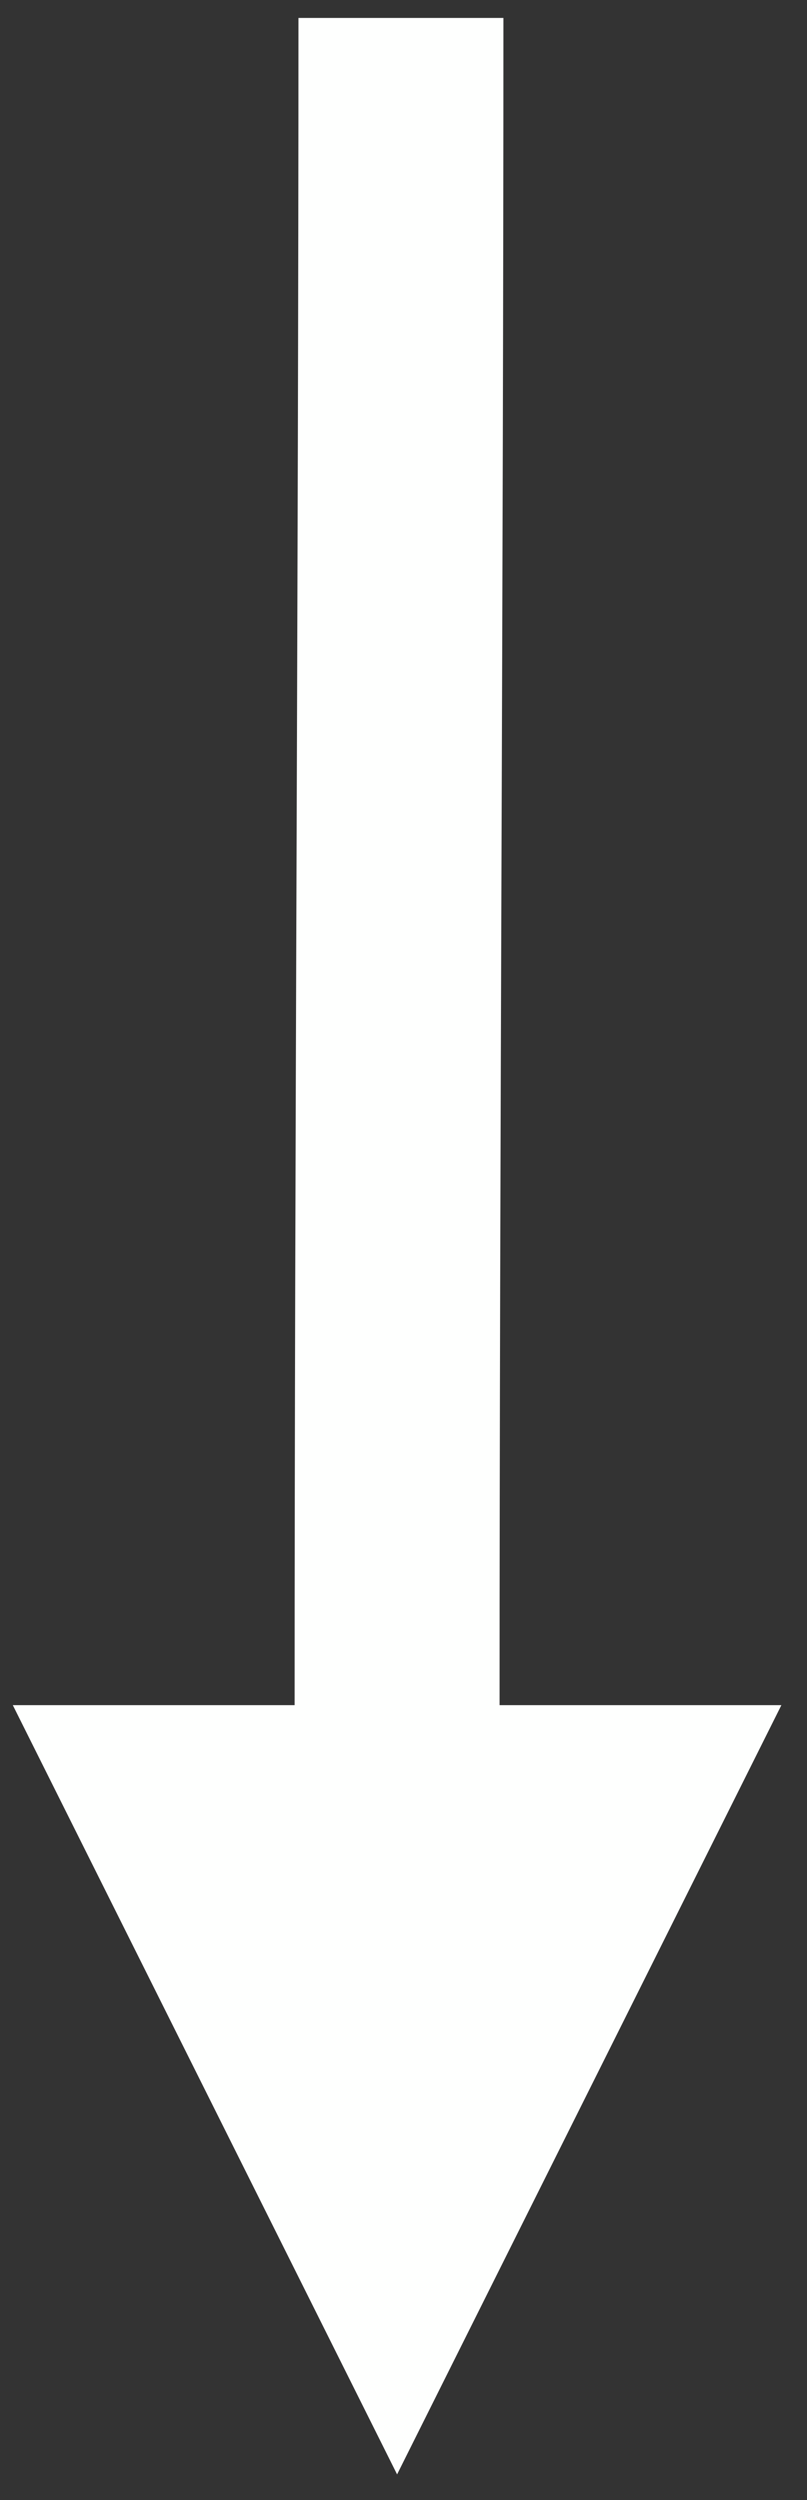 <?xml version="1.0" encoding="UTF-8" standalone="no"?><svg xmlns="http://www.w3.org/2000/svg" xmlns:xlink="http://www.w3.org/1999/xlink" clip-rule="evenodd" stroke-miterlimit="10" viewBox="0 0 63 195"><rect x="0" y="0" width="63" height="195" fill="#333333" stroke="none"/><desc>SVG generated by Keynote</desc><defs></defs><g transform="matrix(1.00, 0.00, -0.00, -1.00, 0.0, 195.0)"><path d="M 0.0 0.0 C 0.0 44.0 -0.3 87.9 -0.3 131.9 L -0.3 139.6 " fill="none" stroke="#FEFFFE" stroke-width="16.00" transform="matrix(1.00, 0.00, 0.00, -1.00, 31.3, 193.6)"></path><path d="M 1.0 62.0 L 31.0 2.0 L 61.0 62.0 Z M 1.0 62.0 " fill="#FEFFFE"></path></g></svg>